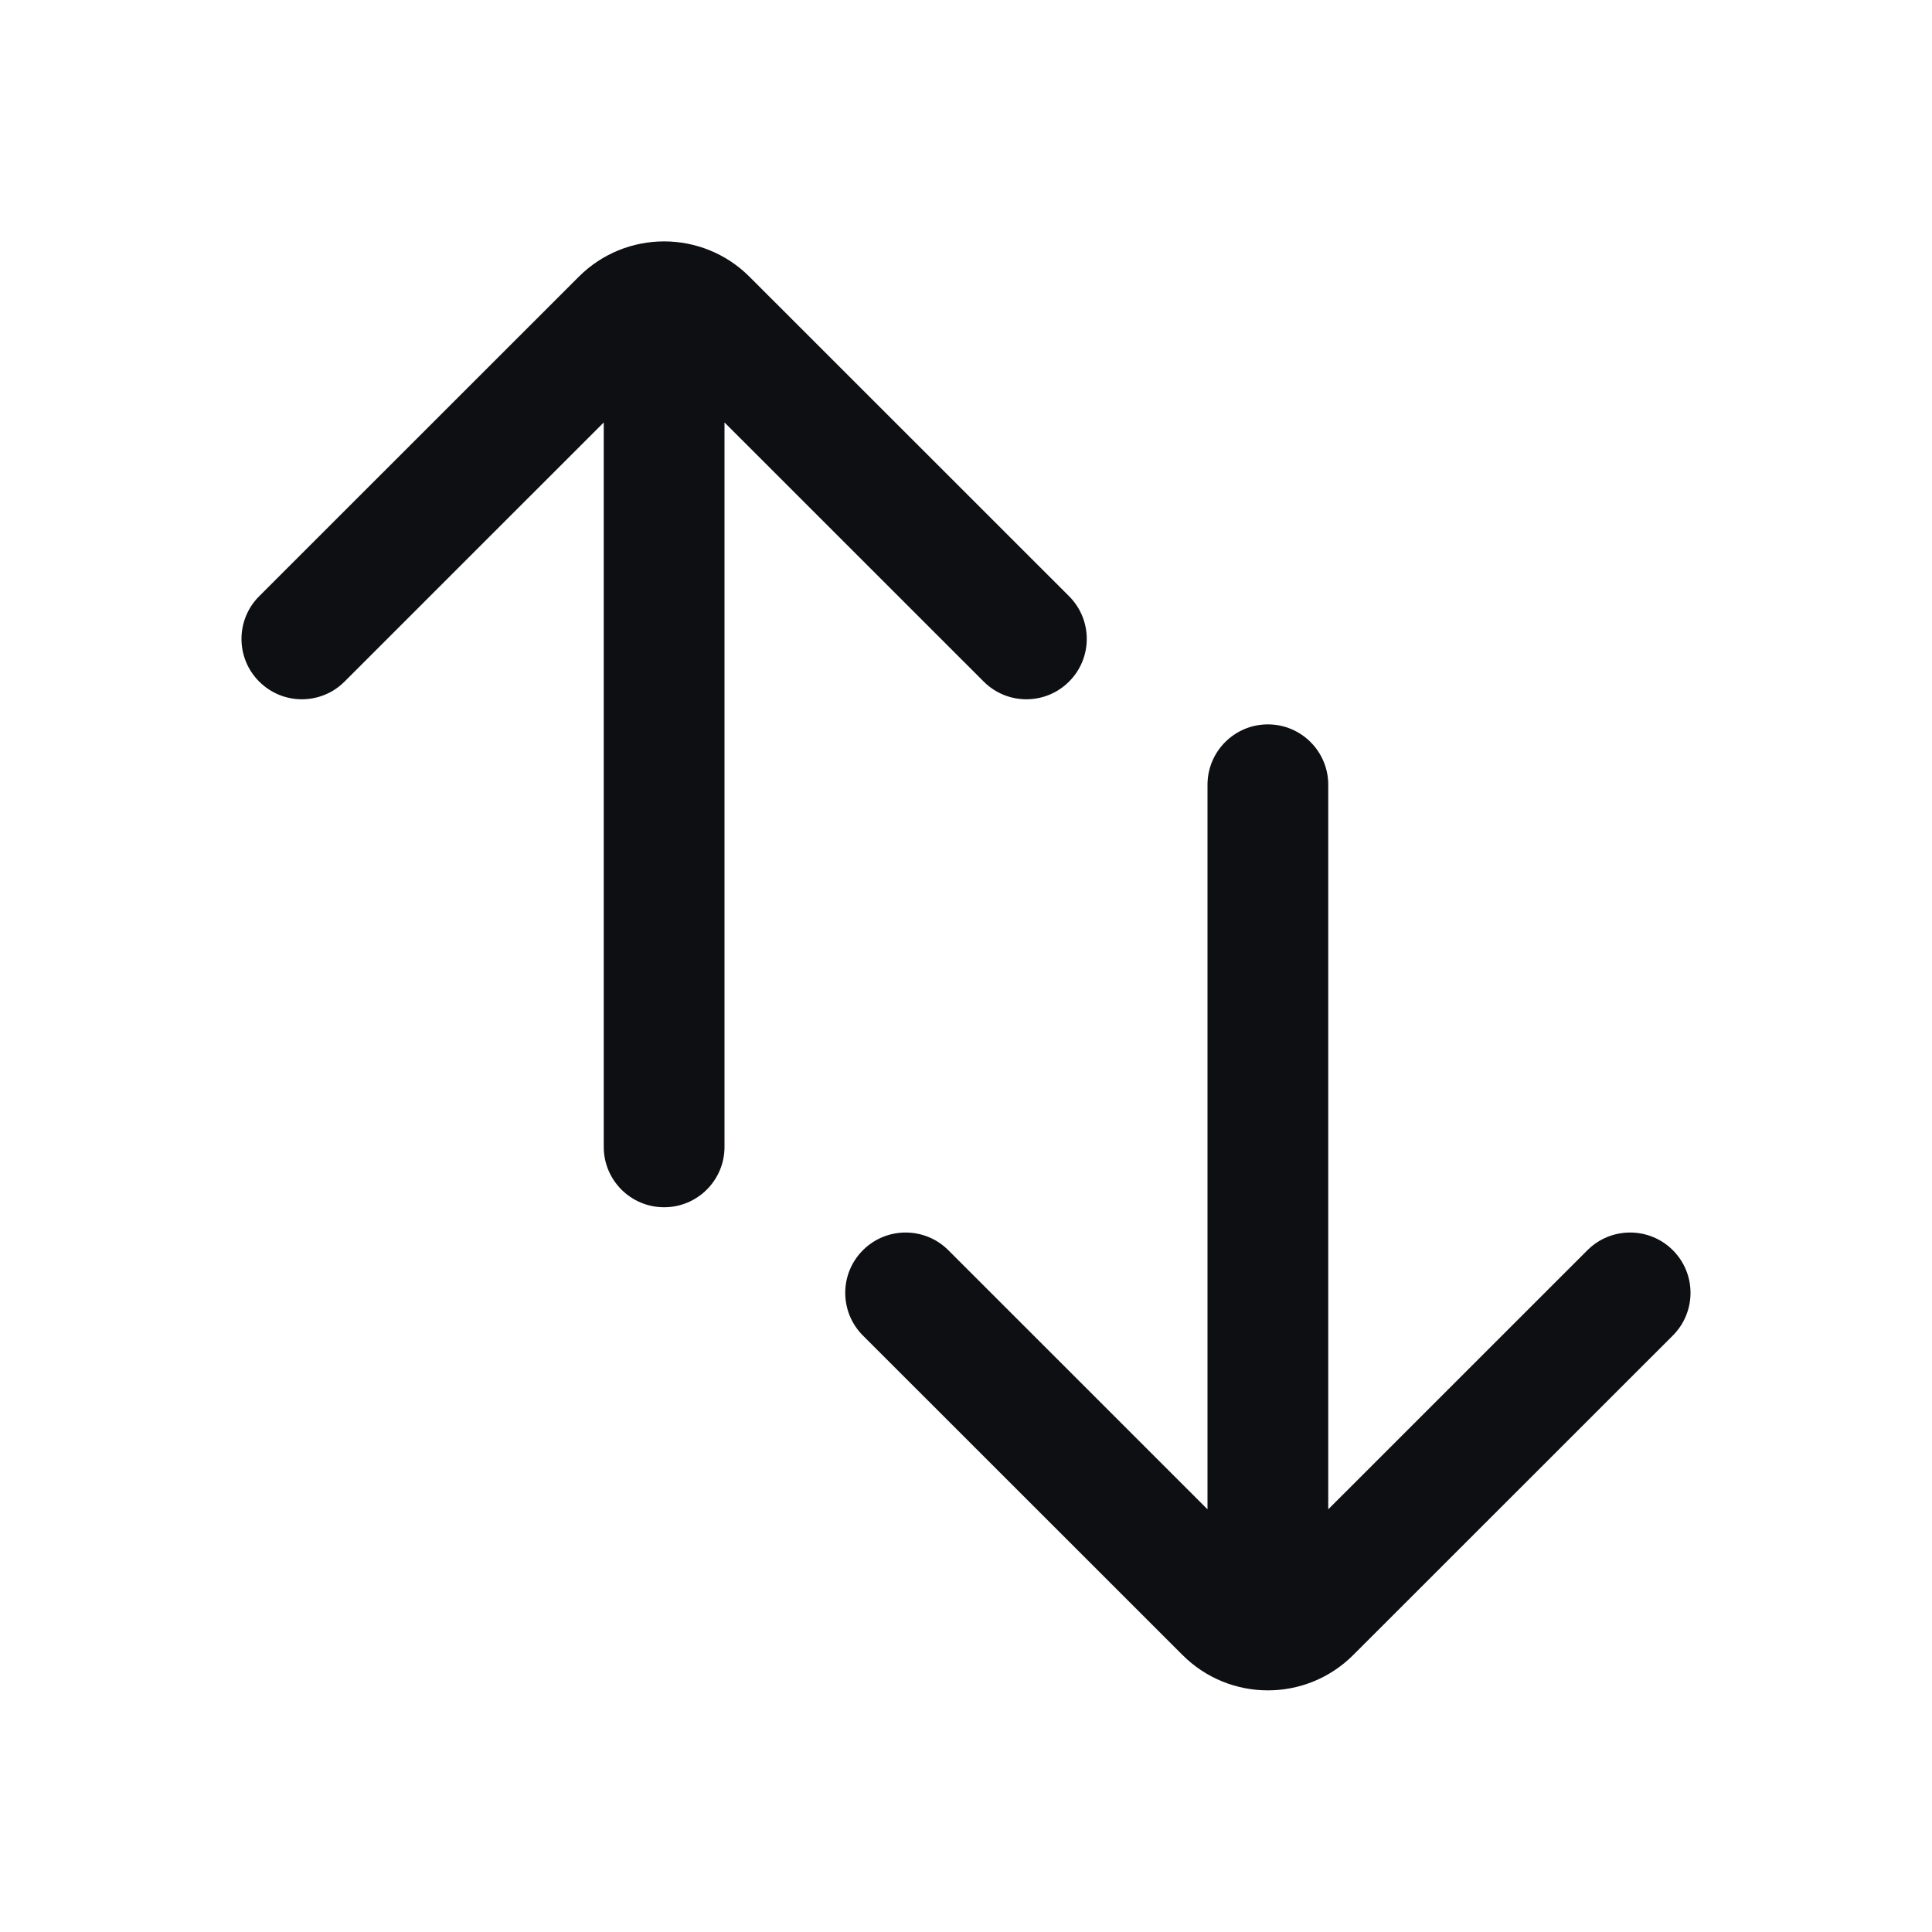 <svg width="32" height="32" viewBox="0 0 32 32" fill="none" xmlns="http://www.w3.org/2000/svg">
<path fill-rule="evenodd" clip-rule="evenodd" d="M9.586 4.584C10.367 3.803 11.633 3.803 12.414 4.584L17.707 9.875C18.098 10.266 18.098 10.899 17.707 11.289C17.317 11.68 16.683 11.68 16.293 11.289L12 6.997V18.997C12 19.549 11.552 19.996 11 19.996C10.448 19.996 10 19.549 10 18.997V6.997L5.707 11.289C5.317 11.68 4.683 11.68 4.293 11.289C3.902 10.899 3.902 10.266 4.293 9.875L9.586 4.584ZM21 11.998C21.552 11.998 22 12.446 22 12.998V24.999L26.293 20.707C26.683 20.317 27.317 20.317 27.707 20.707C28.098 21.097 28.098 21.73 27.707 22.121L22.414 27.412C21.633 28.193 20.367 28.193 19.586 27.412L14.293 22.121C13.902 21.73 13.902 21.097 14.293 20.707C14.683 20.317 15.317 20.317 15.707 20.707L20 24.999V12.998C20 12.446 20.448 11.998 21 11.998Z" fill="#0D0F13"/>
</svg>
